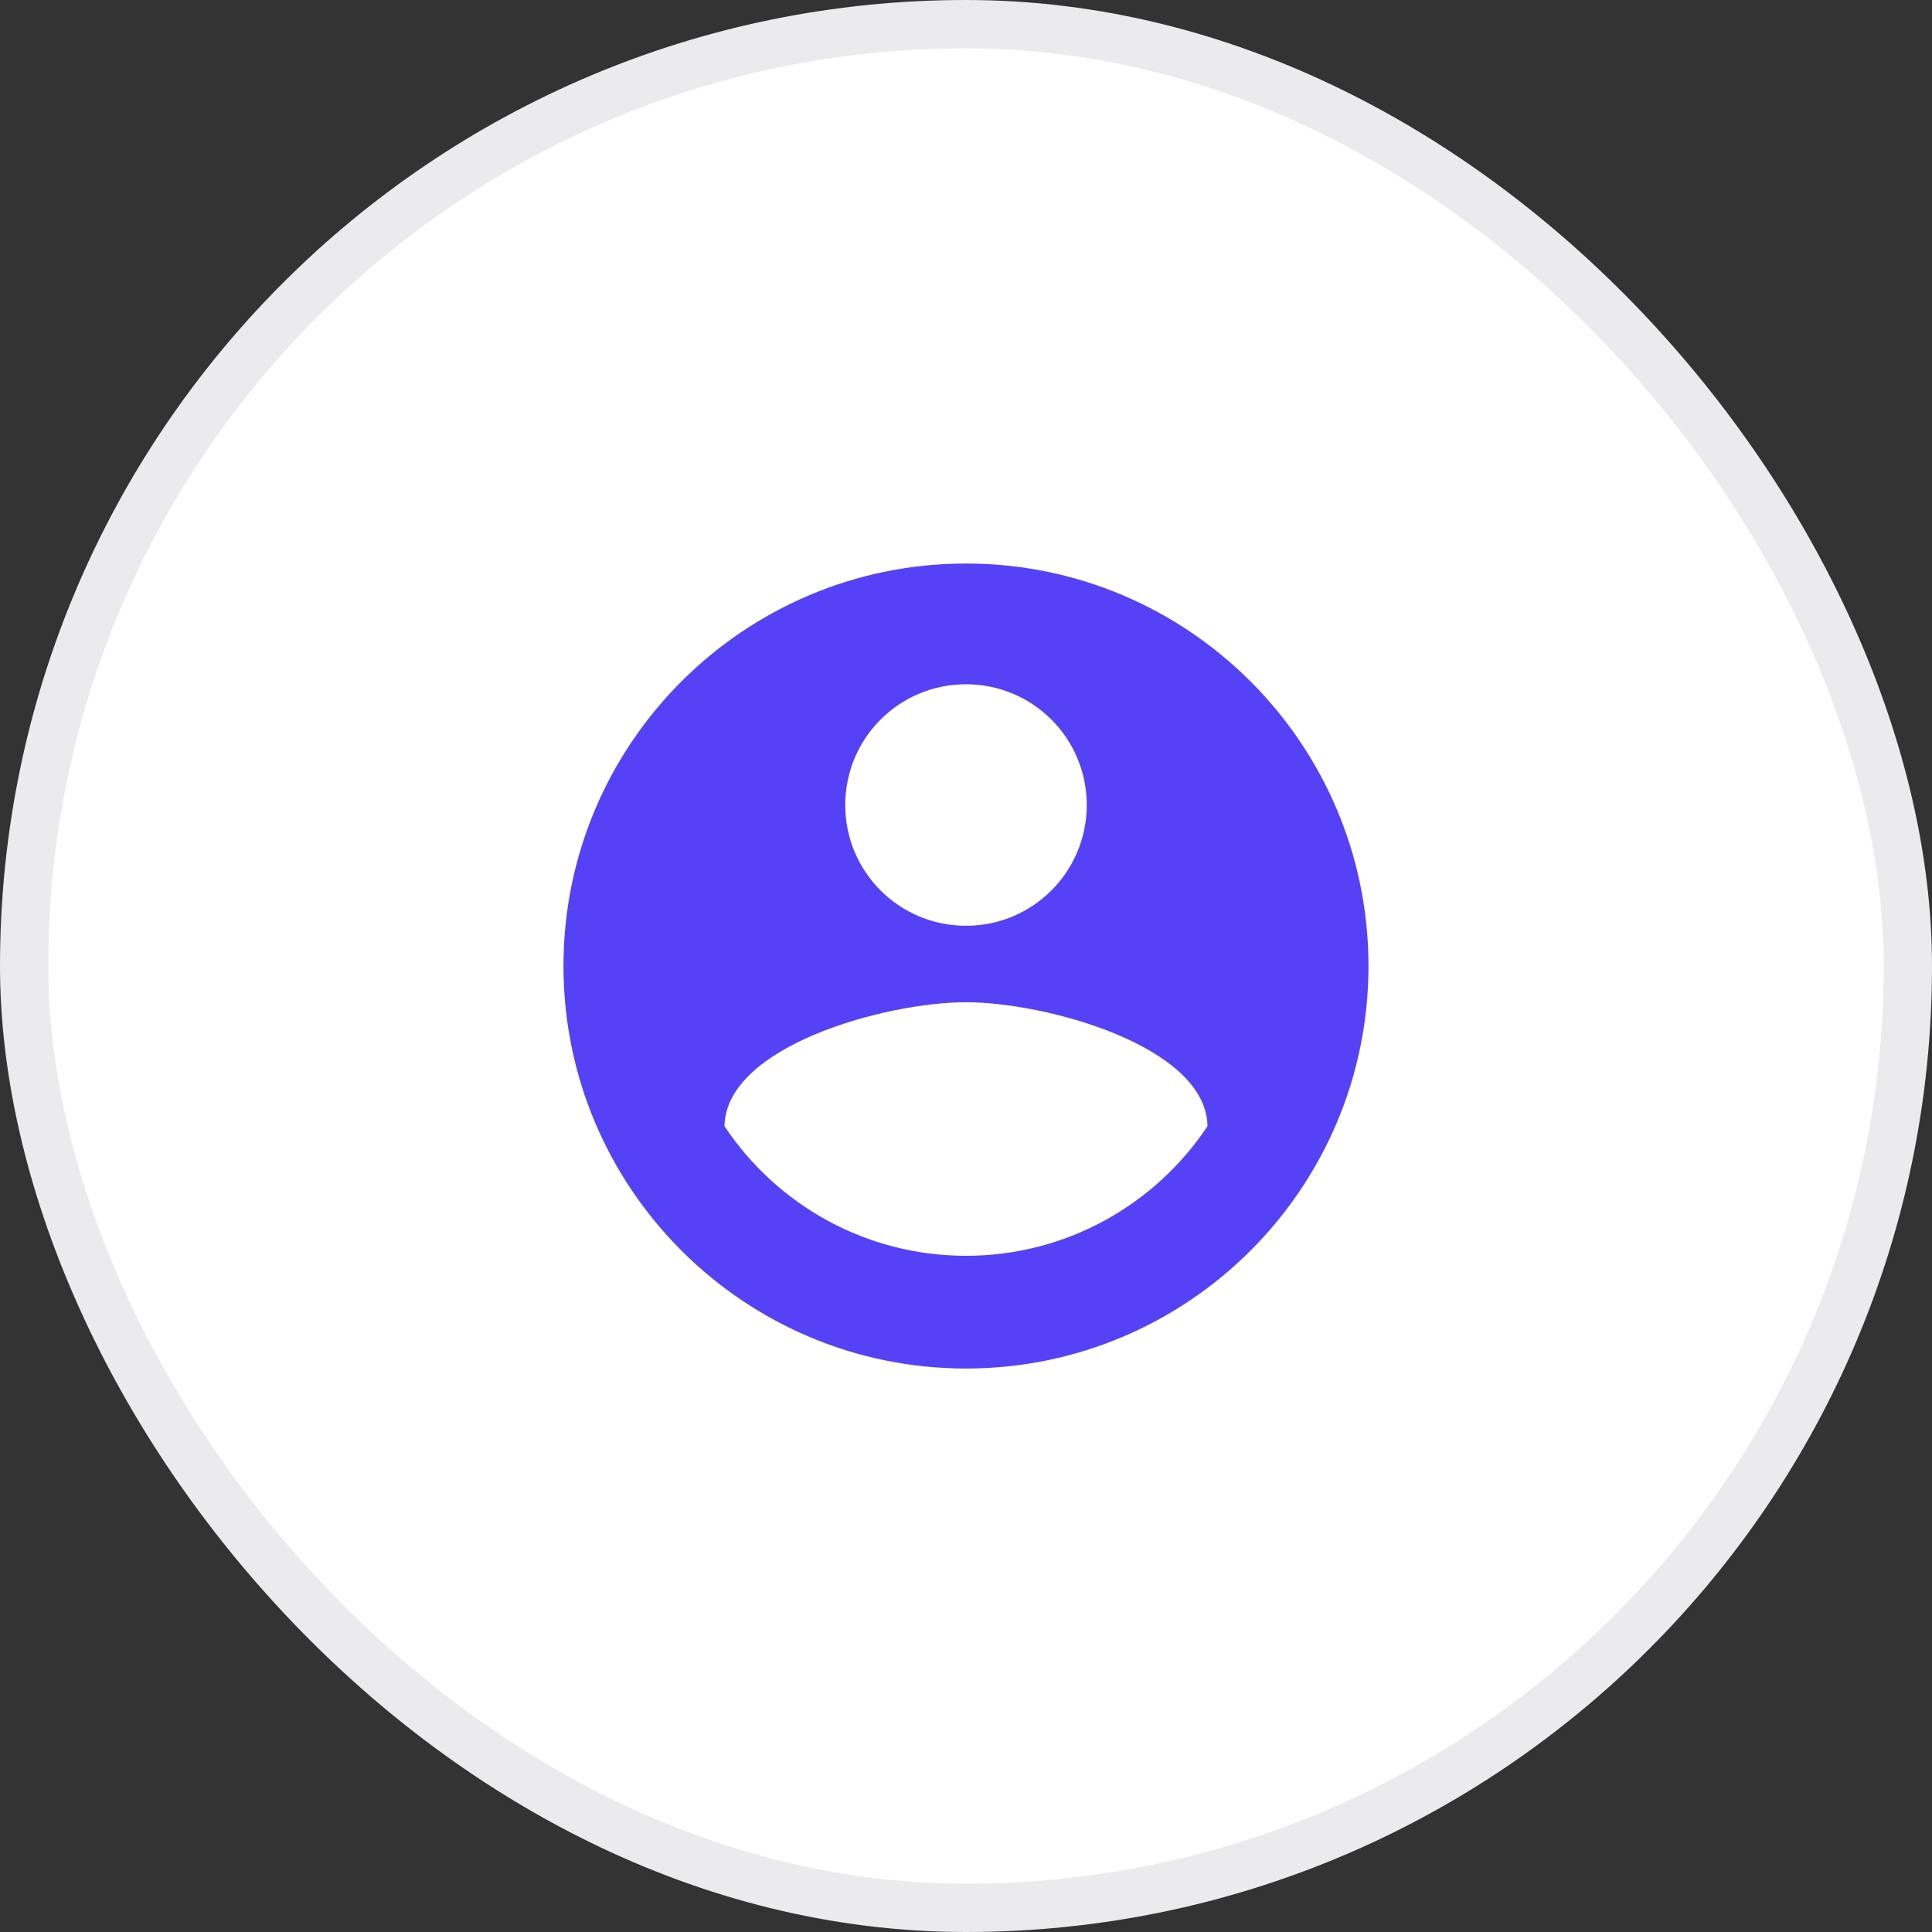 <svg width="40" height="40" viewBox="0 0 40 40" fill="none" xmlns="http://www.w3.org/2000/svg">
<rect x="0" y="0" width="40" height="40" fill="#333333" stroke="none"/>
<rect x="0.5" y="0.5" width="39" height="39" rx="19.5" fill="white" stroke="#EBEAED"/>
<path d="M20 11.667C15.4 11.667 11.666 15.4 11.666 20C11.666 24.6 15.4 28.334 20 28.334C24.6 28.334 28.333 24.6 28.333 20C28.333 15.4 24.6 11.667 20 11.667ZM20 14.167C21.383 14.167 22.5 15.284 22.5 16.667C22.5 18.05 21.383 19.167 20 19.167C18.616 19.167 17.5 18.05 17.5 16.667C17.5 15.284 18.616 14.167 20 14.167ZM20 26C17.916 26 16.075 24.934 15 23.317C15.025 21.659 18.333 20.75 20 20.75C21.658 20.75 24.975 21.659 25 23.317C23.925 24.934 22.083 26 20 26Z" fill="#5542F6"/>
</svg>
